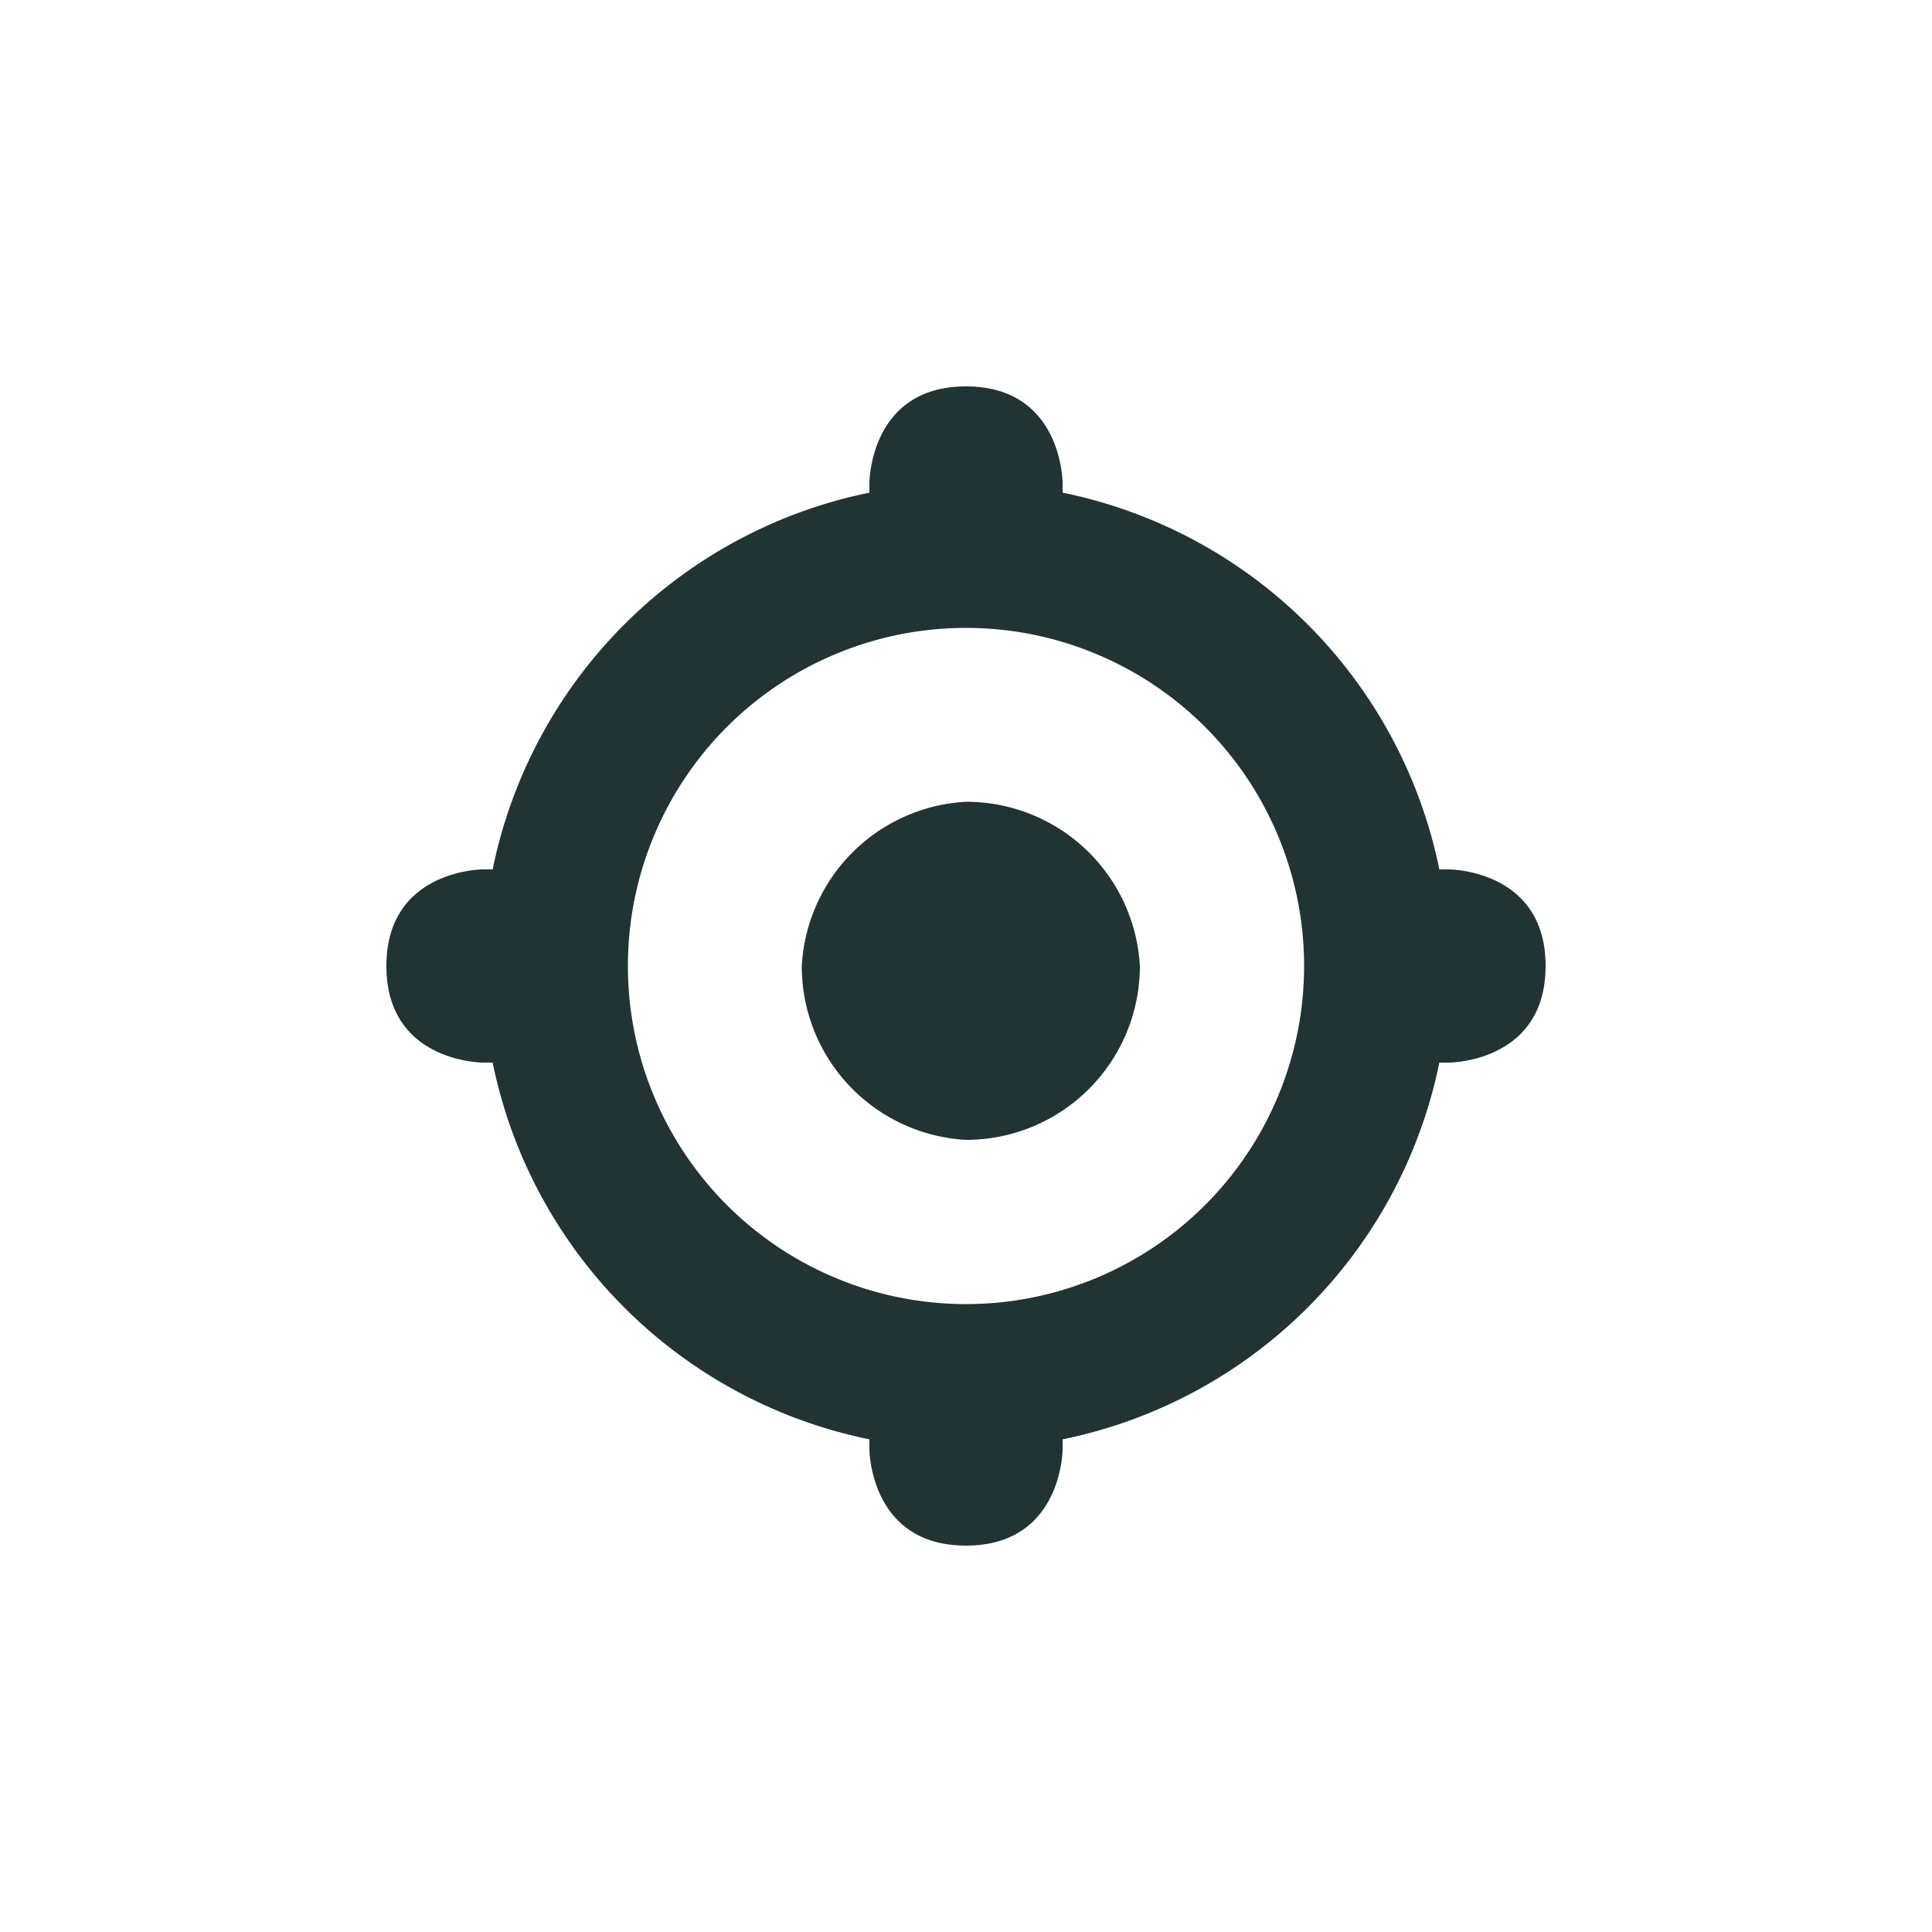 <svg viewBox='0 0 20 20' xmlns='http://www.w3.org/2000/svg' fill='#23333'>
<path d='M10 4C9 4 9 5 9 5L9 5.1A5 5 0 0 0 5.1 9L5 9C5 9 4 9 4 10 4 11 5 11 5 11L5.1 11A5 5 0 0 0 9 14.9L9 15C9 15 9 16 10 16 11 16 11 15 11 15L11 14.9A5 5 0 0 0 14.9 11L15 11C15 11 16 11 16 10 16 9 15 9 15 9L14.9 9A5 5 0 0 0 11 5.1L11 5C11 5 11 4 10 4zM10 6.5A3.5 3.5 0 0 1 13.5 10 3.5 3.5 0 0 1 10 13.5 3.5 3.5 0 0 1 6.5 10 3.5 3.5 0 0 1 10 6.5zM10 8.3A1.8 1.8 0 0 0 8.3 10 1.8 1.8 0 0 0 10 11.8 1.8 1.8 0 0 0 11.8 10 1.8 1.8 0 0 0 10 8.3z'></path>
</svg>